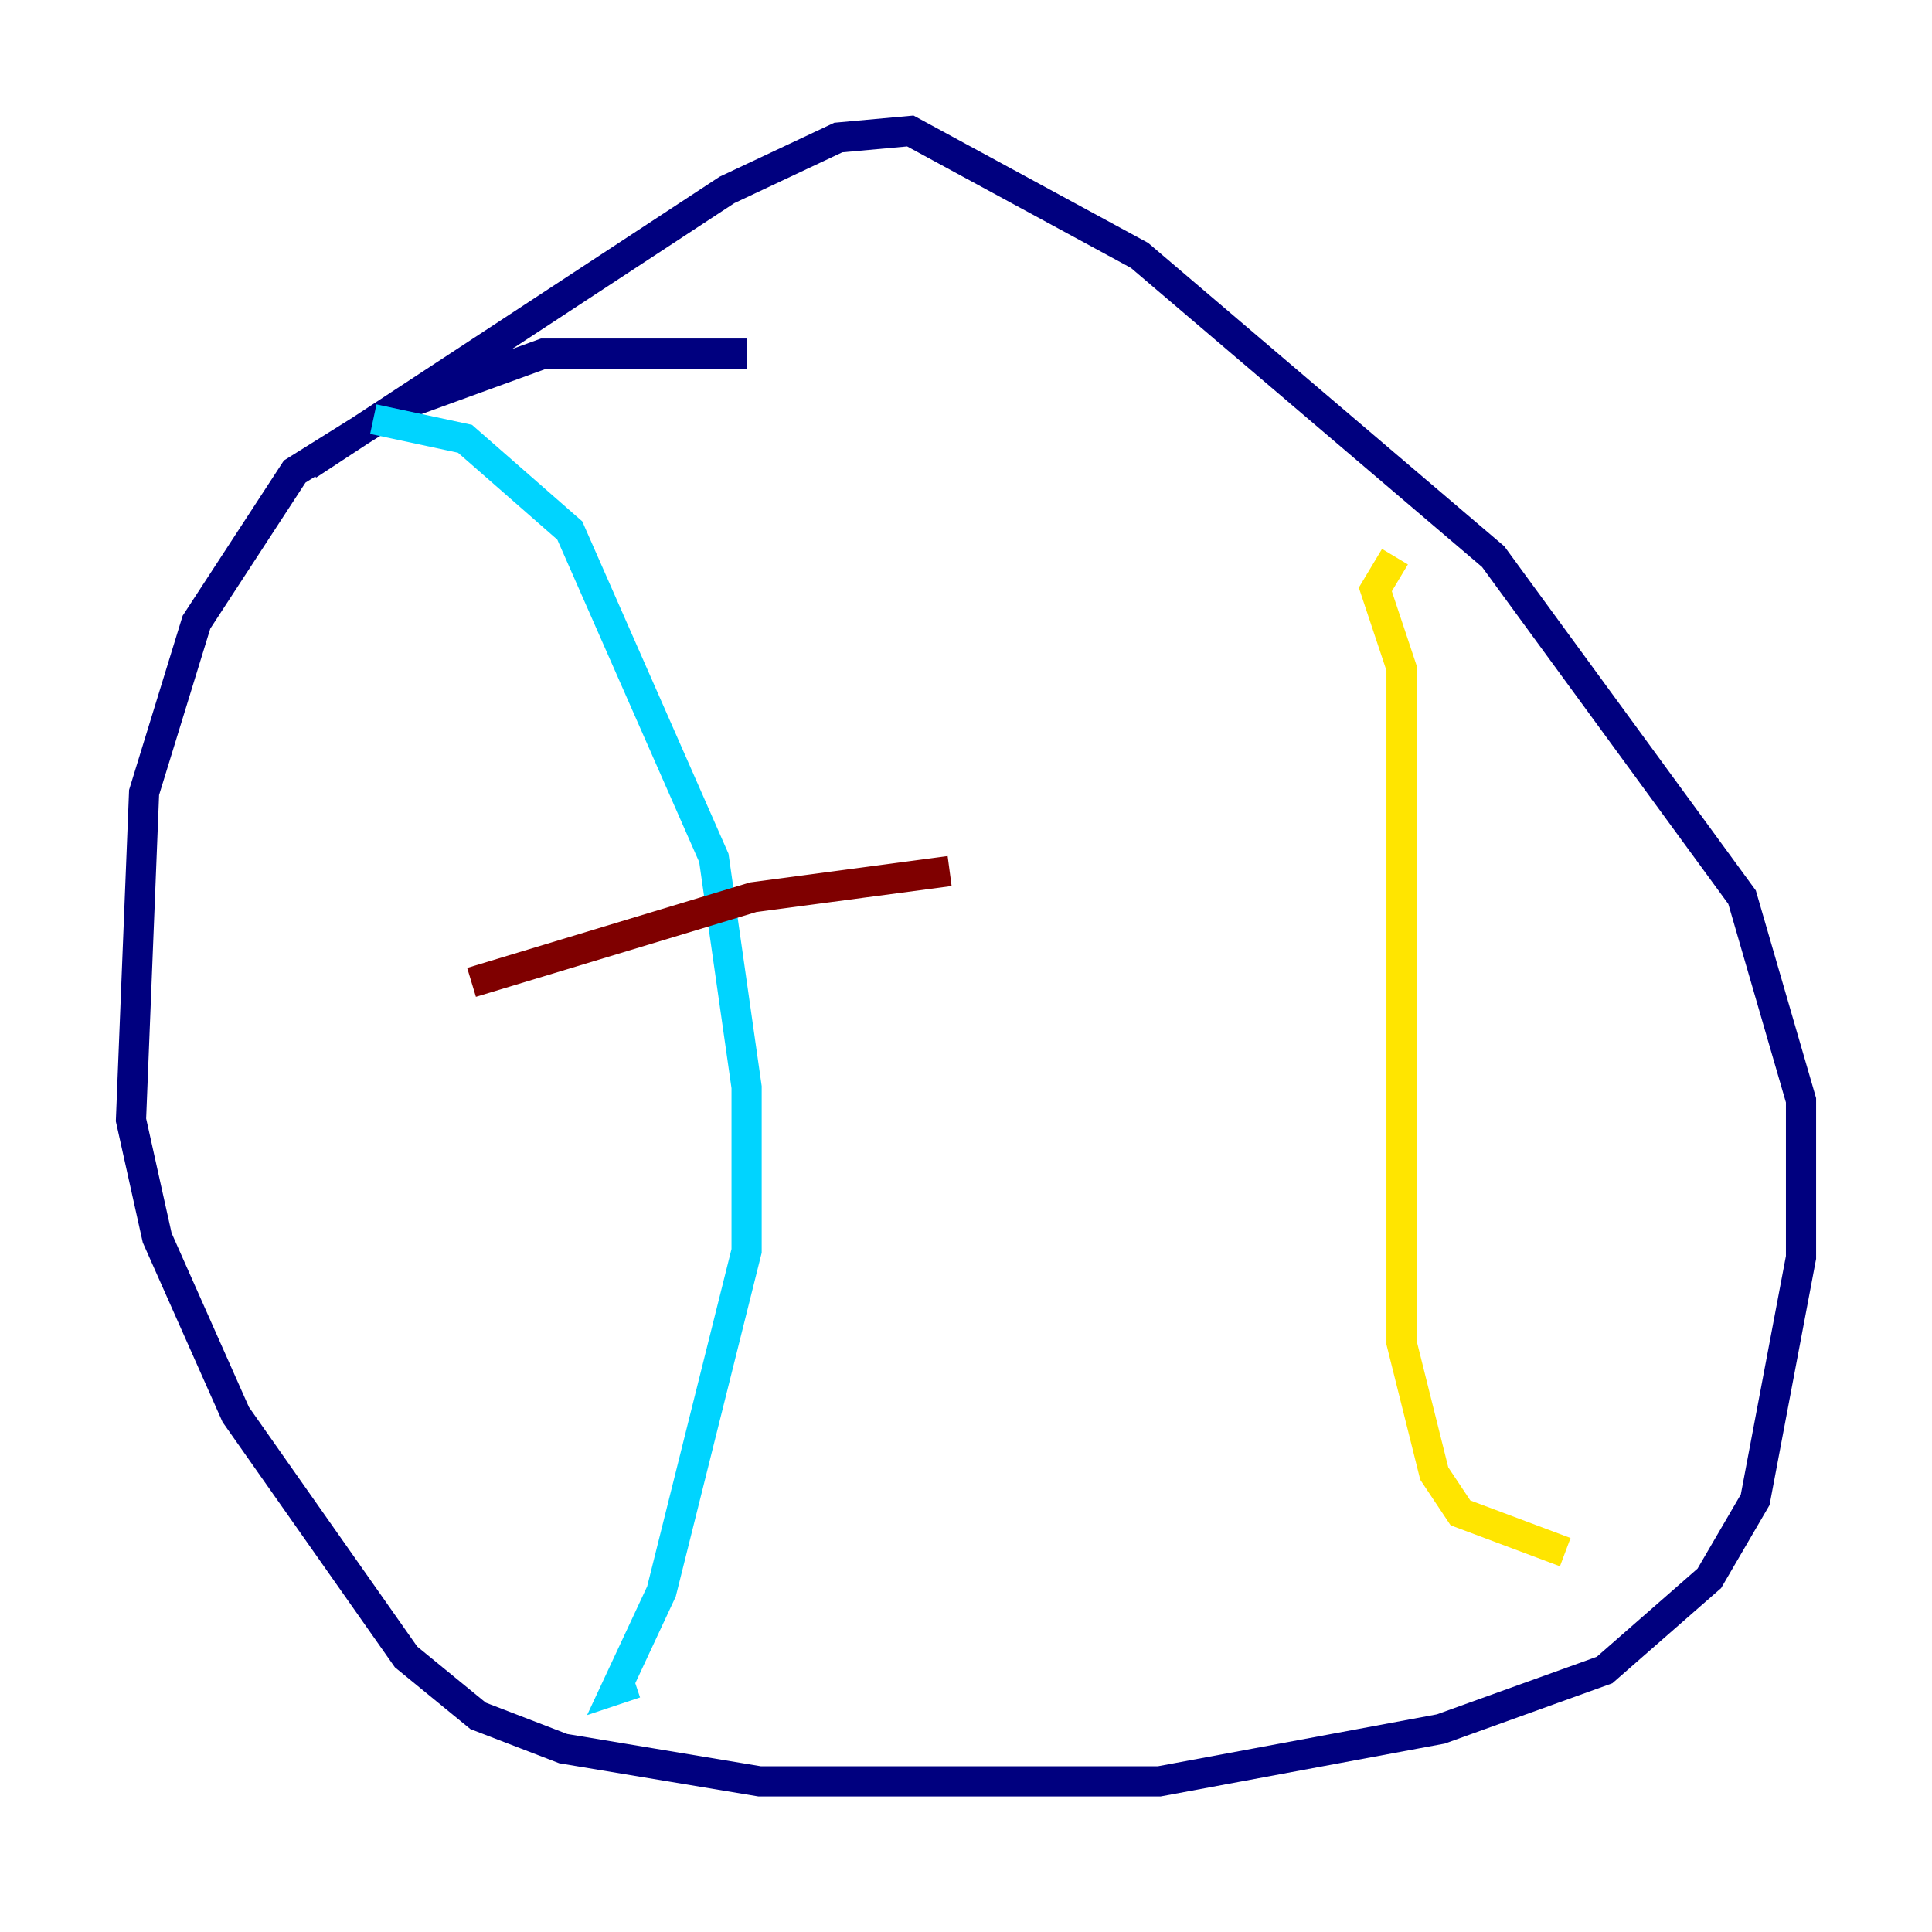 <?xml version="1.0" encoding="utf-8" ?>
<svg baseProfile="tiny" height="128" version="1.2" viewBox="0,0,128,128" width="128" xmlns="http://www.w3.org/2000/svg" xmlns:ev="http://www.w3.org/2001/xml-events" xmlns:xlink="http://www.w3.org/1999/xlink"><defs /><polyline fill="none" points="49.464,23.43 36.014,23.43 26.468,26.902 19.525,31.241 13.017,41.22 9.546,52.502 8.678,74.197 10.414,82.007 15.62,93.722 26.902,109.776 31.675,113.681 37.315,115.851 50.332,118.02 76.8,118.02 95.458,114.549 106.305,110.644 113.248,104.57 116.285,99.363 119.322,83.308 119.322,72.895 115.417,59.444 98.929,36.881 75.498,16.922 60.312,8.678 55.539,9.112 48.163,12.583 20.393,30.807" stroke="#00007f" stroke-width="2" /><polyline fill="none" points="24.732,27.77 30.807,29.071 37.749,35.146 47.295,56.841 49.464,72.027 49.464,82.875 43.824,105.437 40.786,111.946 42.088,111.512" stroke="#00d4ff" stroke-width="2" /><polyline fill="none" points="92.42,36.881 91.119,39.051 92.854,44.258 92.854,88.949 95.024,97.627 96.759,100.231 103.702,102.834" stroke="#ffe500" stroke-width="2" /><polyline fill="none" points="31.241,65.085 49.898,59.444 62.915,57.709" stroke="#7f0000" stroke-width="2" /></svg>